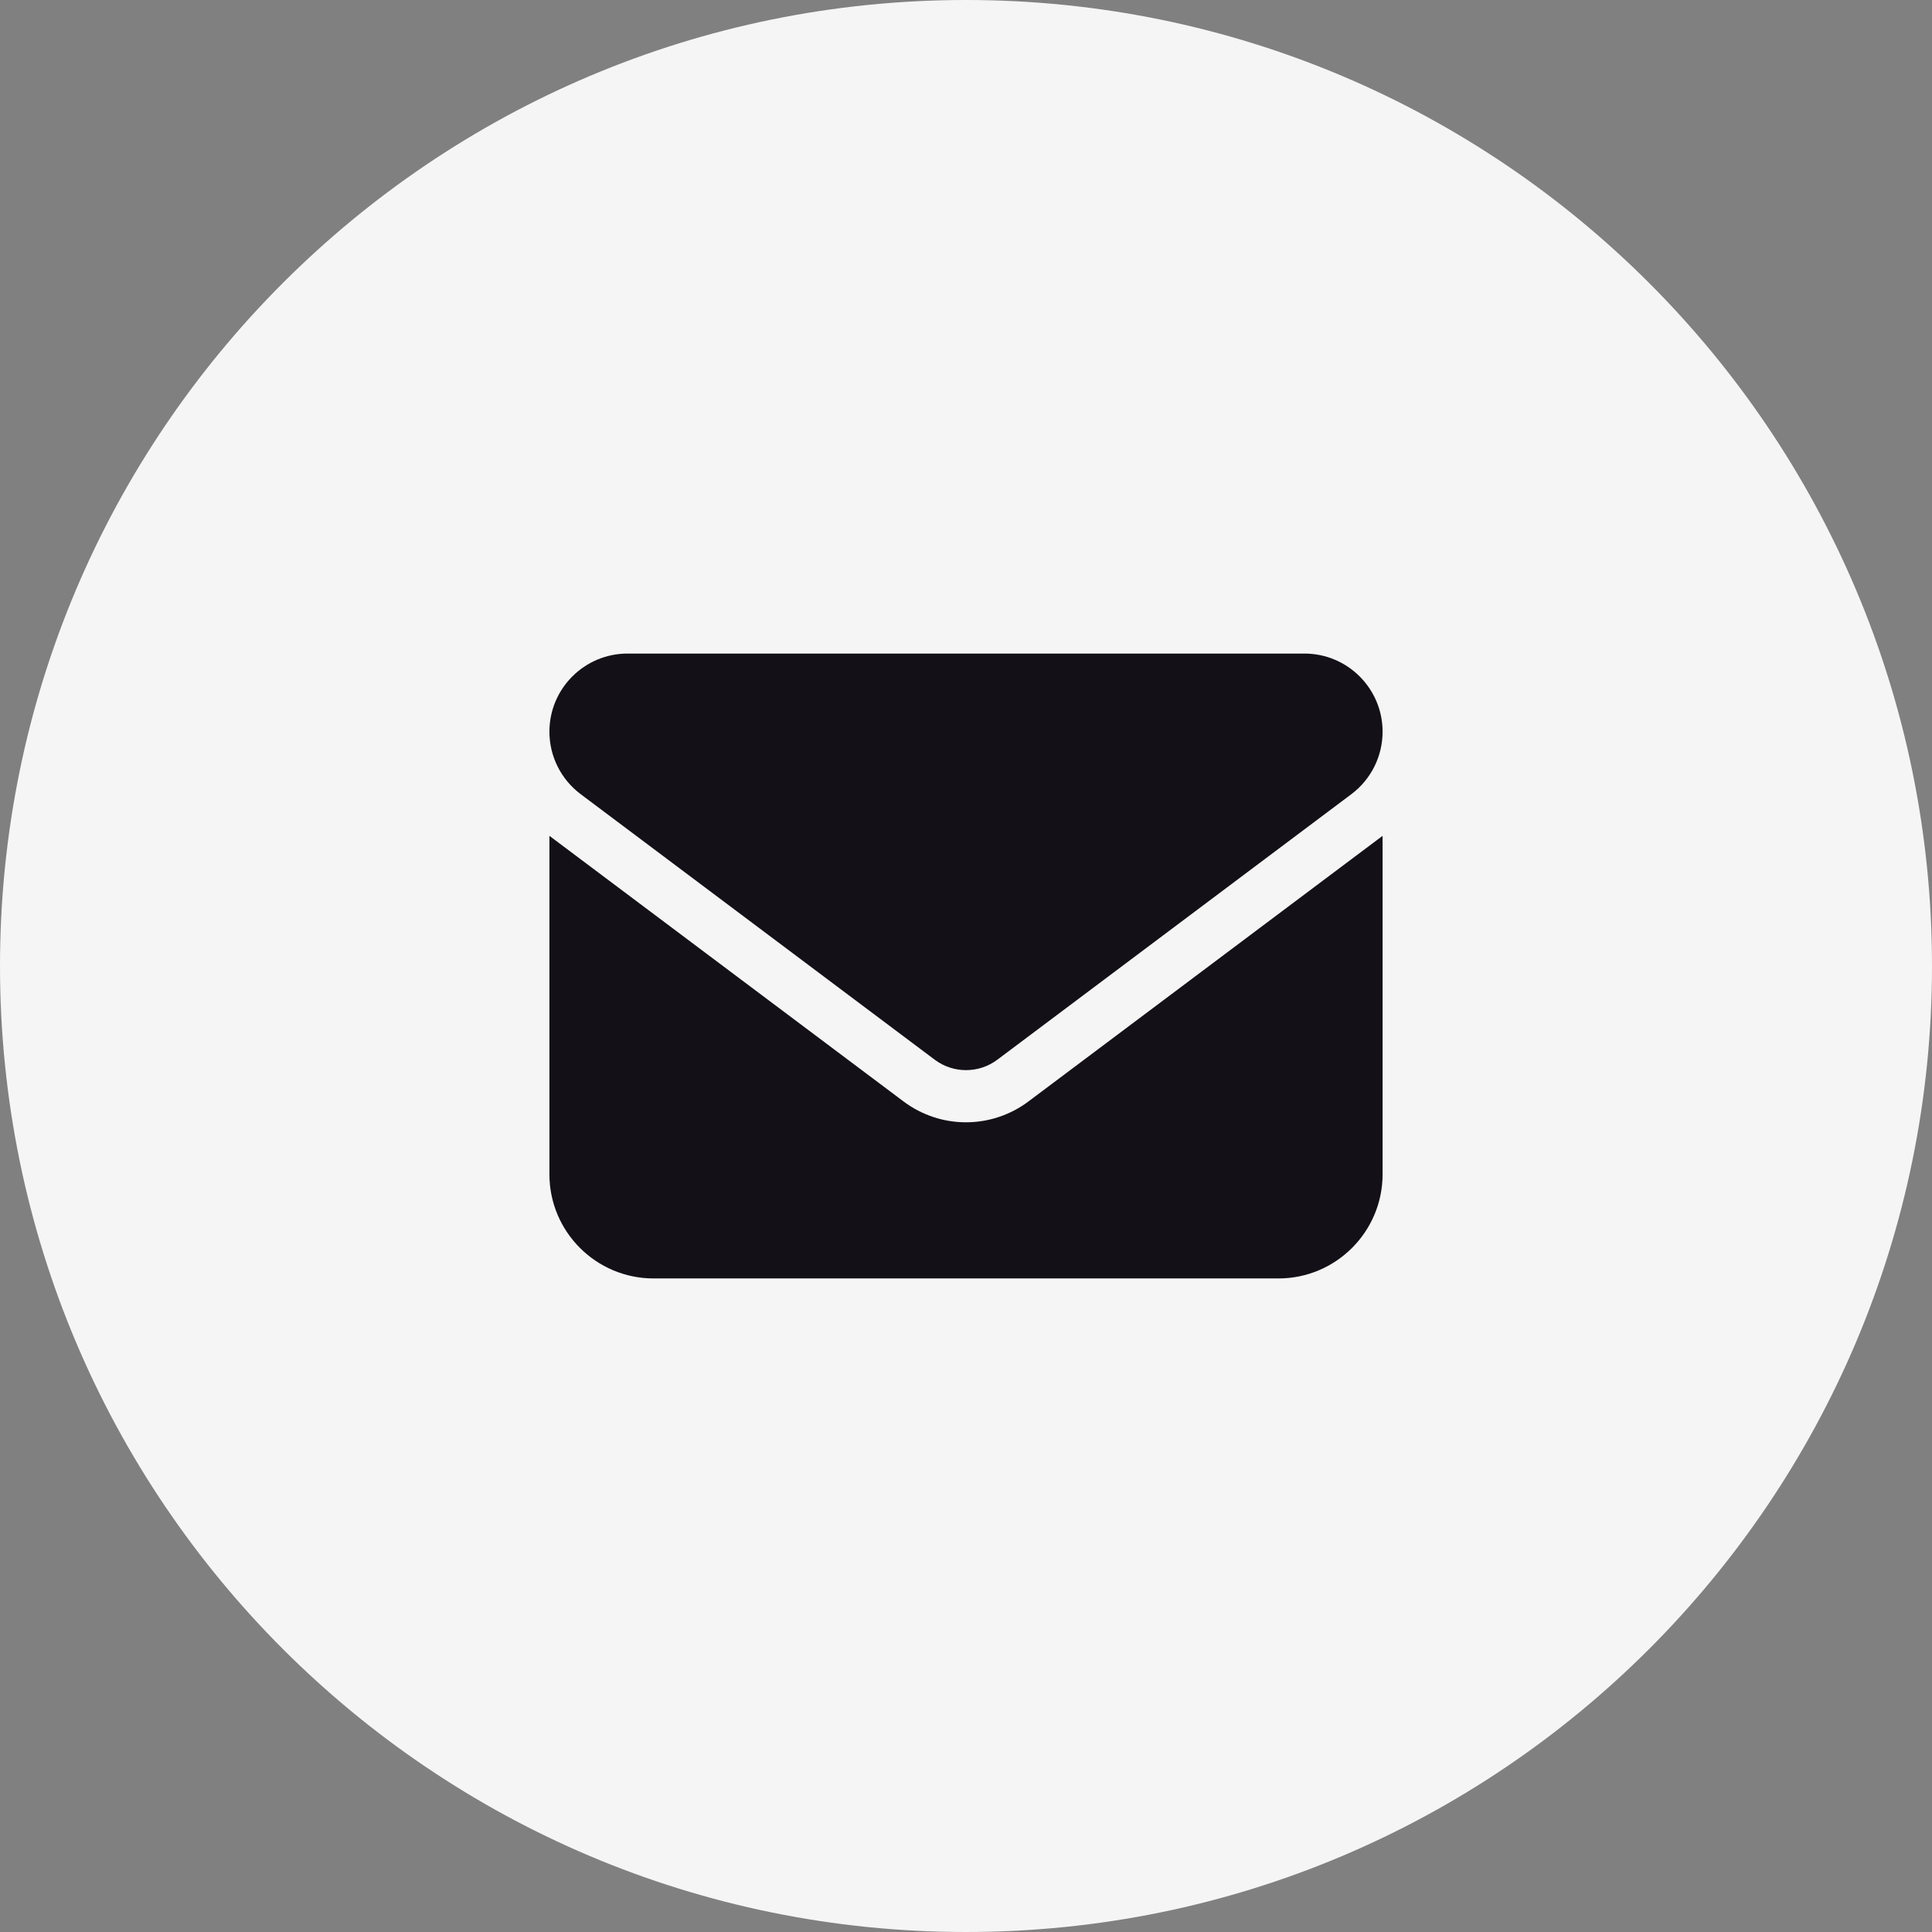 <svg fill="none" height="32" viewBox="0 0 32 32" width="32" xmlns="http://www.w3.org/2000/svg" xmlns:xlink="http://www.w3.org/1999/xlink"><rect x="0" y="0" width="32" height="32" fill="#808080" stroke="none"/><clipPath id="a"><path d="m0 0h32v32h-32z"/></clipPath><g clip-path="url(#a)"><path d="m32 16c0-8.837-7.163-16-16-16-8.837 0-16 7.163-16 16 0 8.837 7.163 16 16 16 8.837 0 16-7.163 16-16z" fill="#f5f5f5"/><path d="m10.394 10.825c-.714 0-1.294.58-1.294 1.294 0 .407.191.79.518 1.035l5.865 4.399c.307.229.728.229 1.035 0l5.865-4.399c.326-.245.517-.628.517-1.035 0-.714-.58-1.294-1.294-1.294zm-1.294 3.019v5.606c0 .952.774 1.725 1.725 1.725h10.35c.952 0 1.725-.774 1.725-1.725v-5.606l-5.865 4.399c-.615.461-1.456.461-2.07 0z" fill="#131117"/></g></svg>